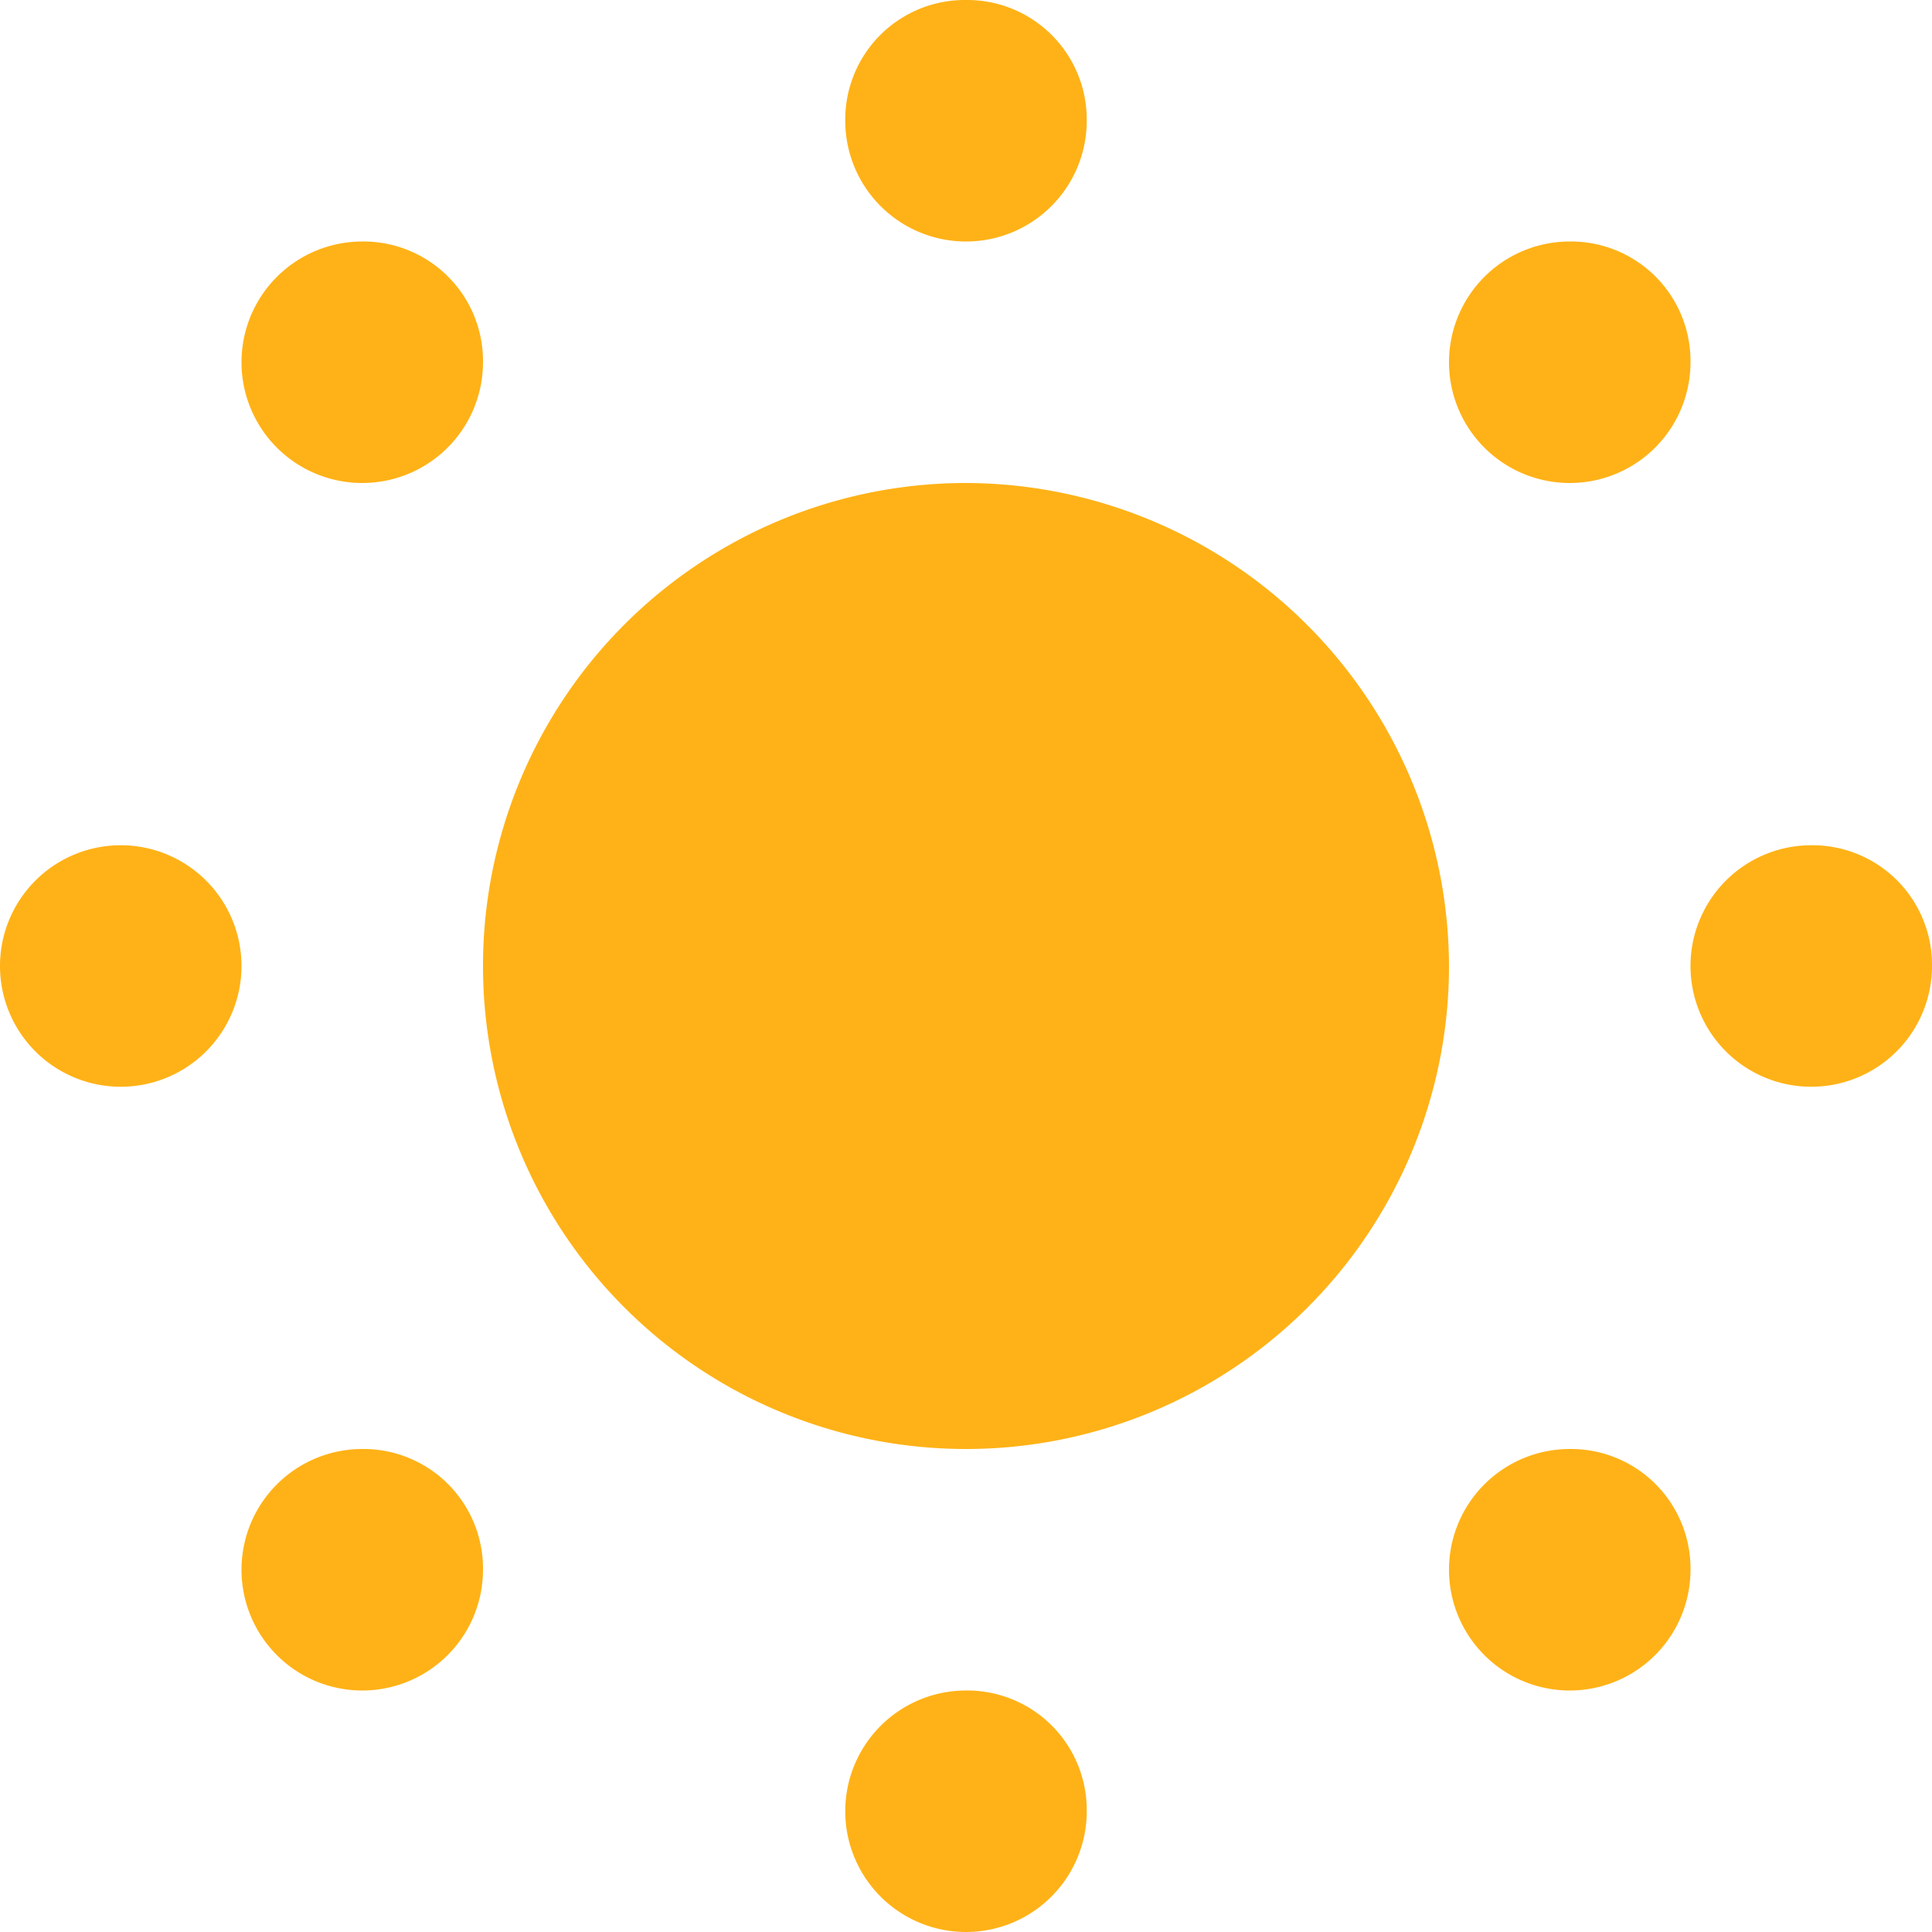 <svg xmlns="http://www.w3.org/2000/svg" width="16.256" height="16.256" viewBox="0 0 16.256 16.256">
  <path style="fill:#ffb217;" id="Icon_open-sun" data-name="Icon open-sun" d="M8.128,0A1.006,1.006,0,0,0,7.112,1.016a1.016,1.016,0,0,0,2.032,0A1.006,1.006,0,0,0,8.128,0ZM3.048,2.032A1.016,1.016,0,1,0,4.064,3.048,1.006,1.006,0,0,0,3.048,2.032Zm10.16,0a1.016,1.016,0,1,0,1.016,1.016A1.006,1.006,0,0,0,13.208,2.032ZM8.128,4.064a4.064,4.064,0,1,0,4.064,4.064A4.076,4.076,0,0,0,8.128,4.064ZM1.016,7.112a1.016,1.016,0,0,0,0,2.032,1.016,1.016,0,0,0,0-2.032Zm14.224,0a1.016,1.016,0,1,0,1.016,1.016A1.006,1.006,0,0,0,15.24,7.112ZM3.048,12.192a1.016,1.016,0,1,0,1.016,1.016A1.006,1.006,0,0,0,3.048,12.192Zm10.16,0a1.016,1.016,0,1,0,1.016,1.016A1.006,1.006,0,0,0,13.208,12.192Zm-5.08,2.032A1.016,1.016,0,1,0,9.144,15.24,1.006,1.006,0,0,0,8.128,14.224Z"/>
</svg>
